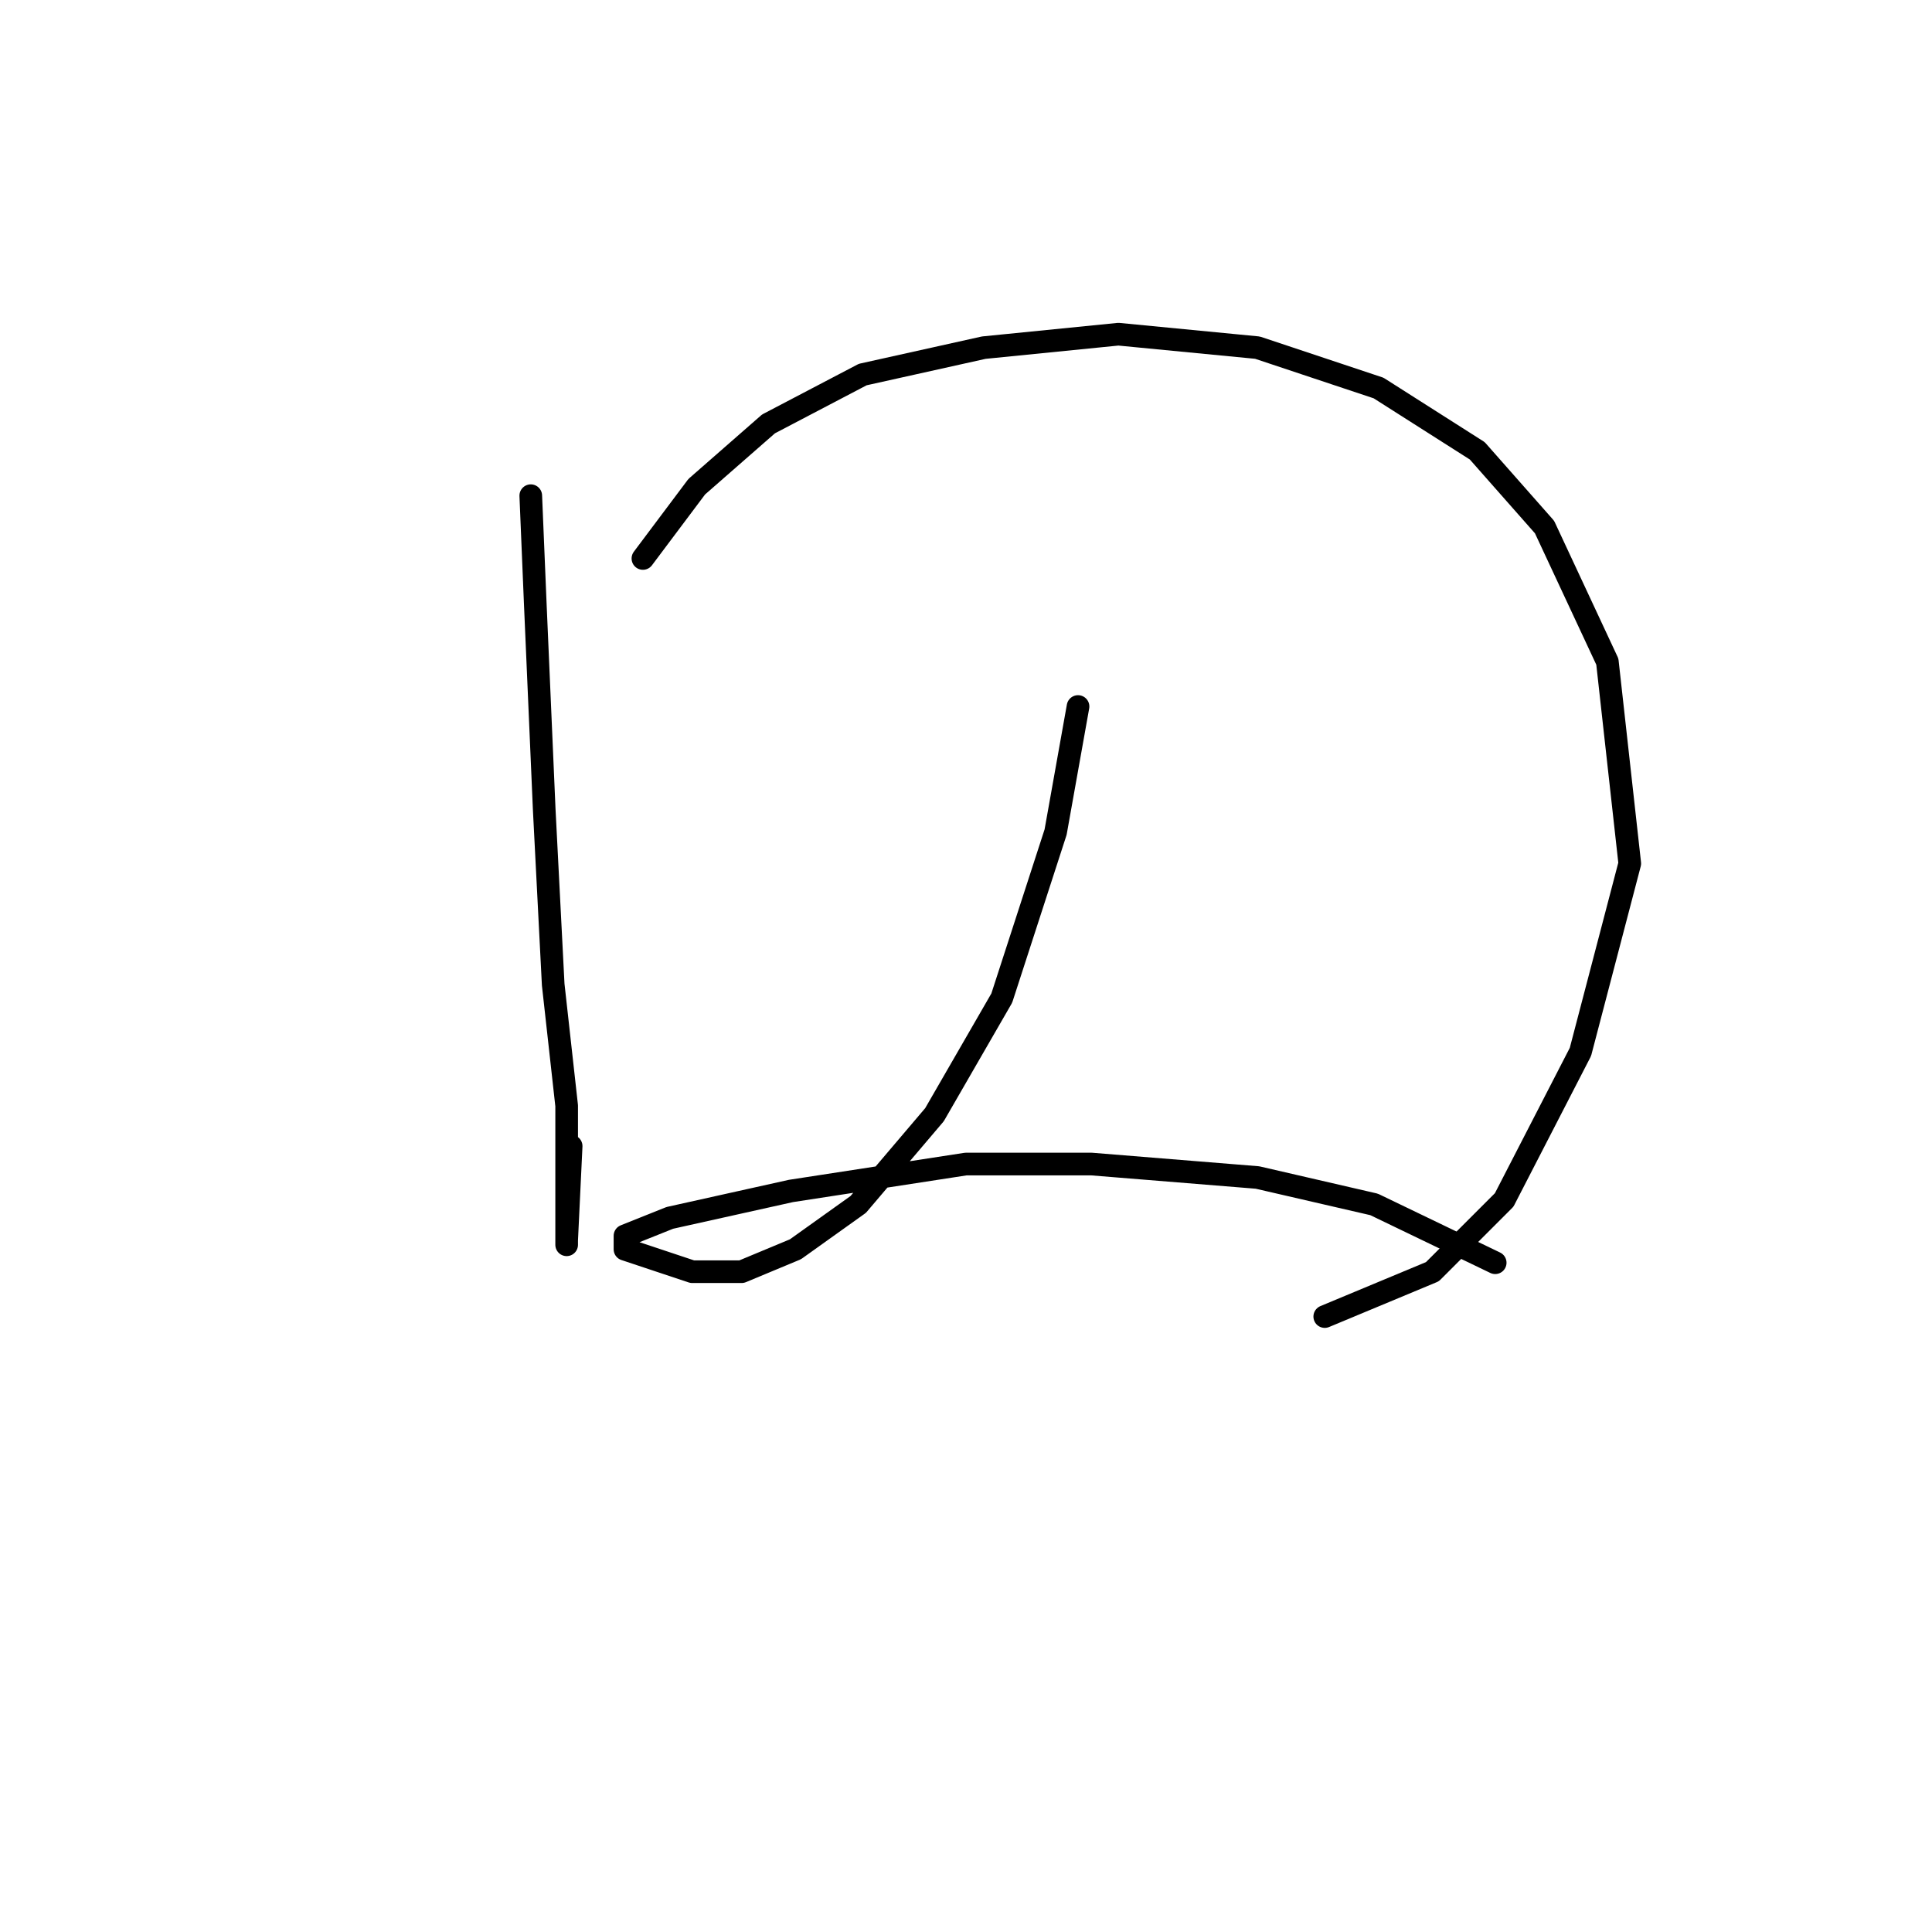 <?xml version="1.0" standalone="no"?>
    <svg width="256" height="256" xmlns="http://www.w3.org/2000/svg" version="1.1">
    <polyline stroke="black" stroke-width="3" stroke-linecap="round" fill="transparent" stroke-linejoin="round" points="70.33 65.68 70.924 79.945 72.113 107.286 73.302 130.467 75.085 146.515 75.085 158.997 75.085 164.941 75.085 164.347 75.68 151.865 75.68 151.865 " />
        <polyline stroke="black" stroke-width="3" stroke-linecap="round" fill="transparent" stroke-linejoin="round" points="85.19 74.001 92.322 64.491 101.832 56.169 114.314 49.631 130.363 46.065 148.194 44.282 166.62 46.065 182.668 51.414 195.745 59.736 204.66 69.84 212.982 87.672 215.953 114.419 209.415 139.383 199.311 158.997 189.801 168.507 175.536 174.451 175.536 174.451 " />
        <polyline stroke="black" stroke-width="3" stroke-linecap="round" fill="transparent" stroke-linejoin="round" points="142.845 93.615 139.873 110.258 132.74 132.25 123.824 147.704 113.72 159.592 105.399 165.536 98.266 168.507 91.728 168.507 86.378 166.724 82.812 165.536 82.812 163.752 88.756 161.375 104.804 157.809 127.985 154.242 144.628 154.242 166.62 156.025 182.074 159.592 198.122 167.319 198.122 167.319 " />
        </svg>